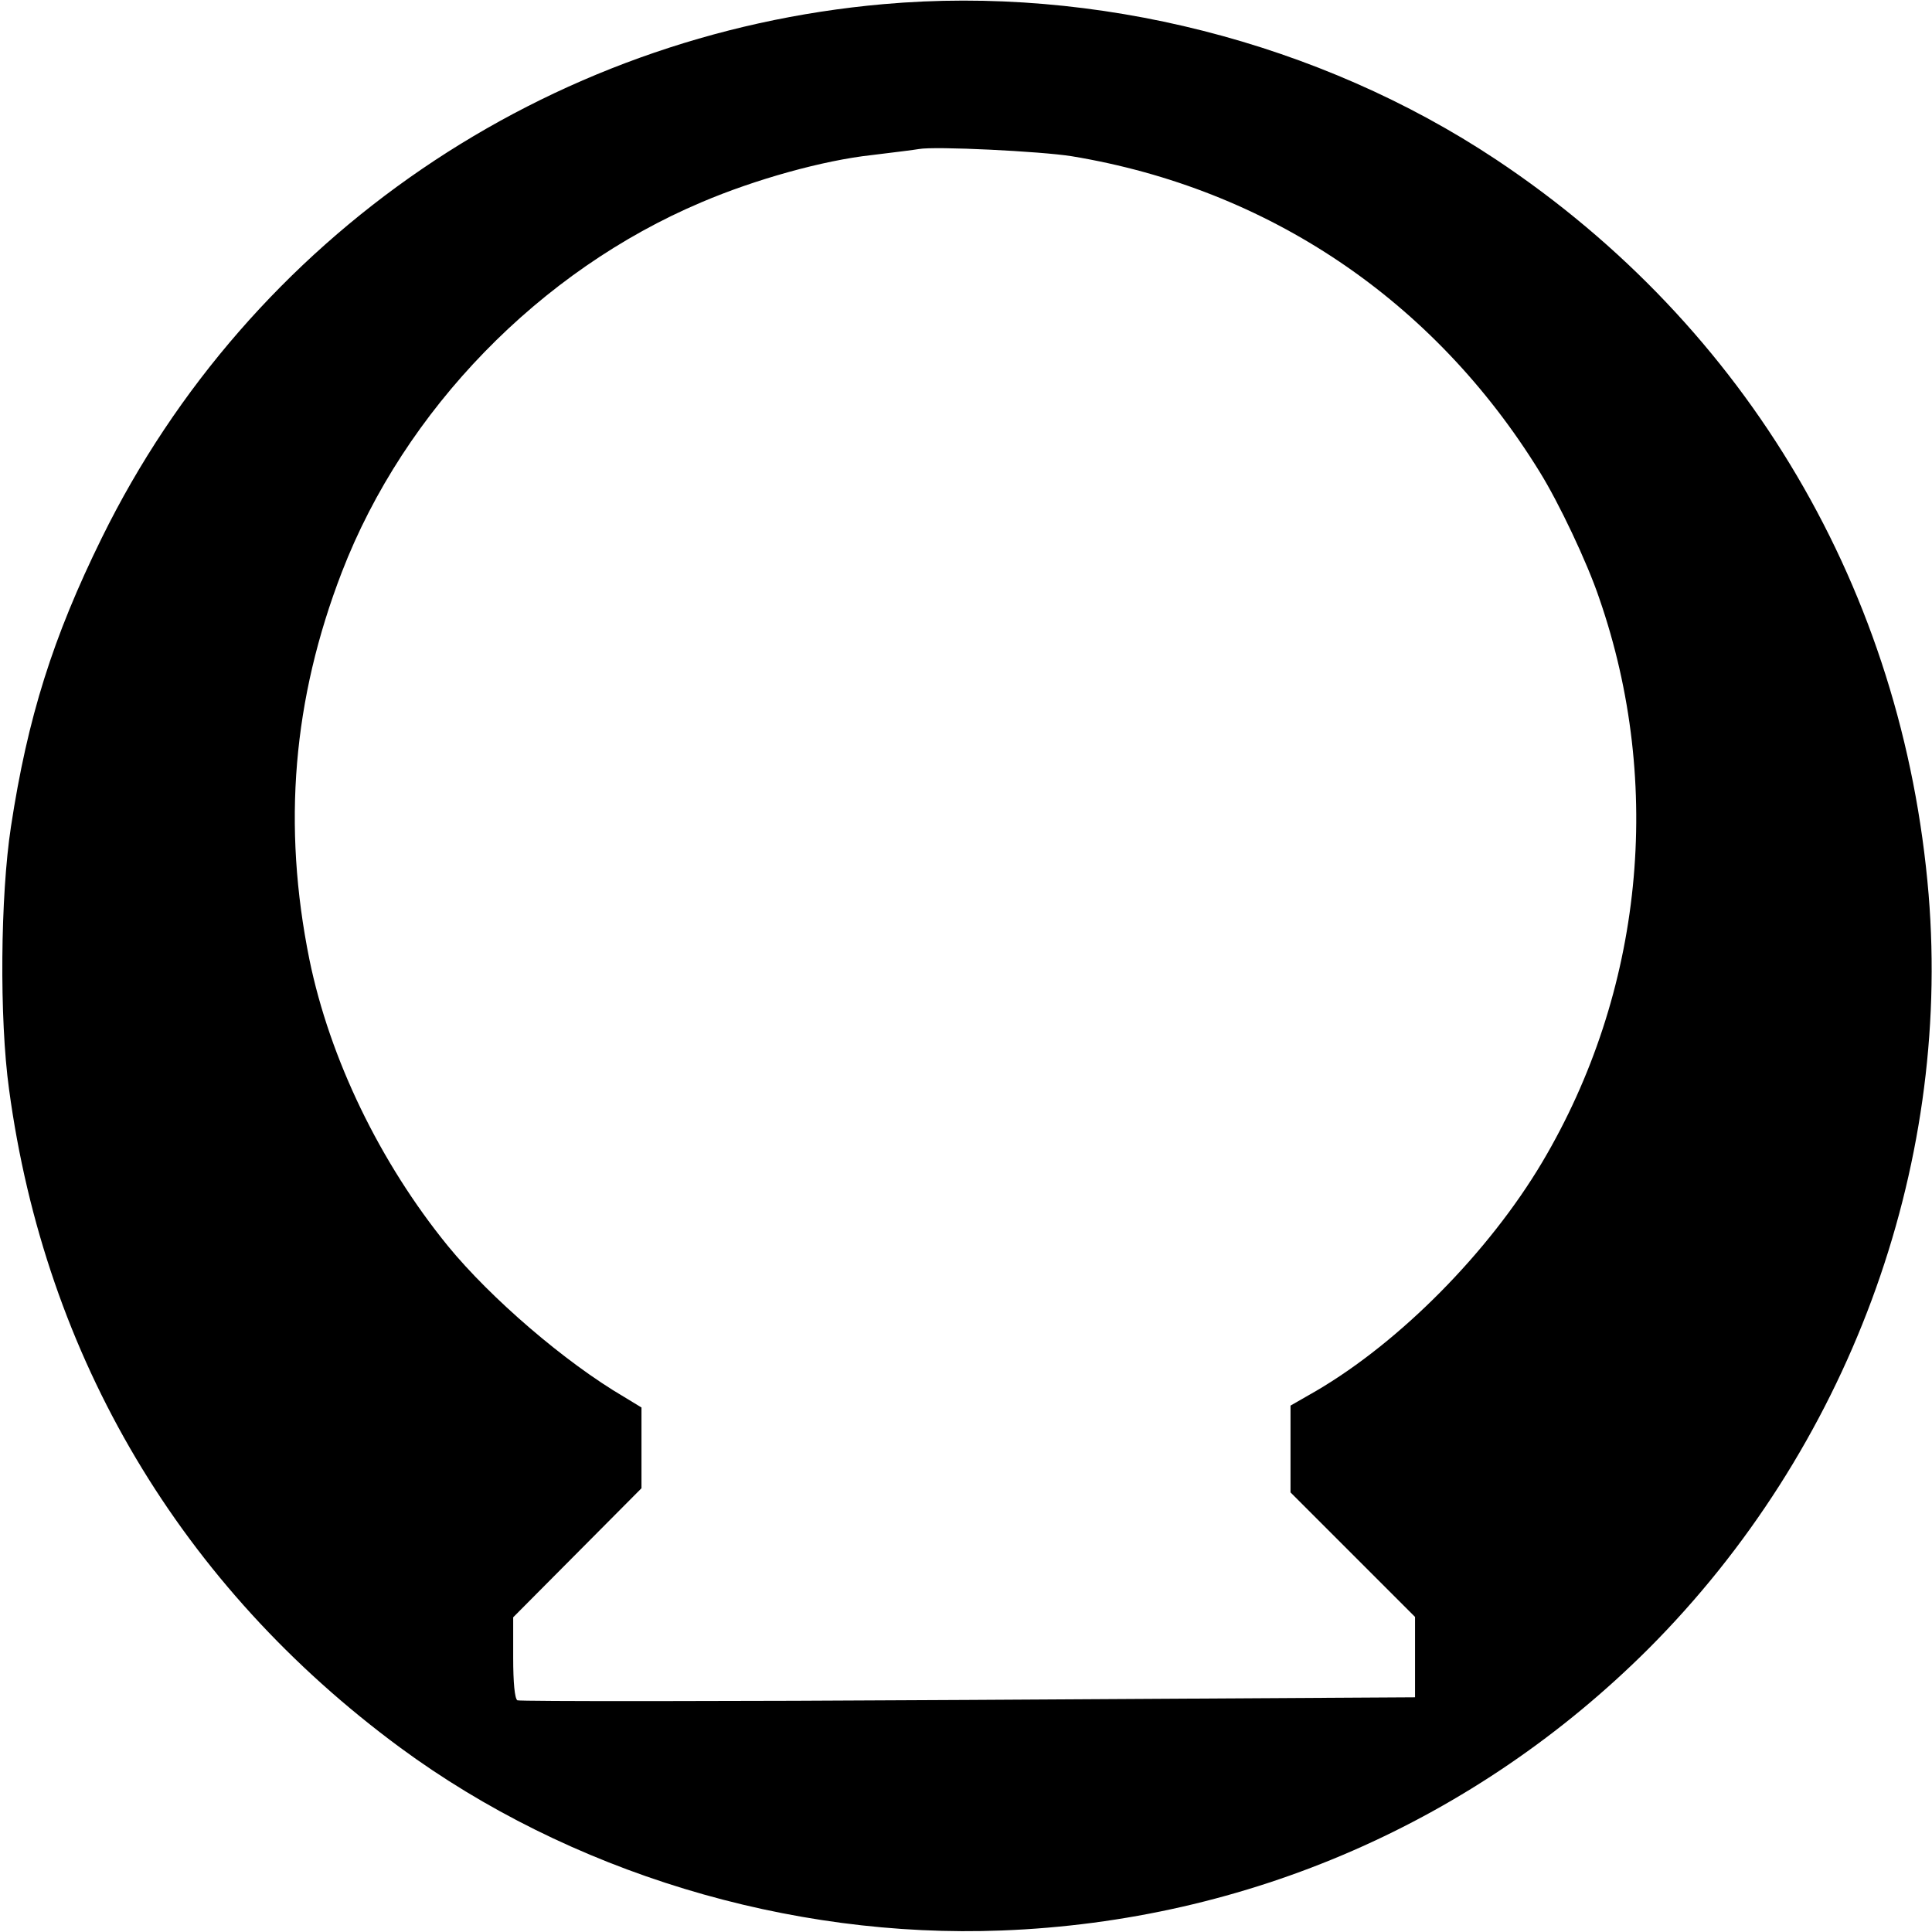 <?xml version="1.0" standalone="no"?>
<!DOCTYPE svg PUBLIC "-//W3C//DTD SVG 20010904//EN"
 "http://www.w3.org/TR/2001/REC-SVG-20010904/DTD/svg10.dtd">
<svg version="1.0" xmlns="http://www.w3.org/2000/svg"
 width="512pt" height="512pt" viewBox="0 0 512 512"
 preserveAspectRatio="xMidYMid meet">
<g transform="translate(0,512) scale(0.1,-0.1)"
fill="#000000" stroke="none">
<path d="M2341 5109 c-893 -79 -1678 -615 -2071 -1414 -130 -264 -197 -477
-241 -766 -28 -183 -31 -508 -5 -696 96 -711 456 -1316 1036 -1744 448 -330
1030 -507 1595 -485 651 25 1255 289 1714 747 527 528 802 1269 742 1999 -67
802 -480 1504 -1146 1947 -468 311 -1062 462 -1624 412z m499 -403 c521 -86
960 -382 1240 -836 51 -82 126 -240 158 -335 172 -495 116 -1045 -151 -1495
-142 -239 -377 -476 -599 -606 l-68 -39 0 -115 0 -115 165 -165 165 -165 0
-106 0 -107 -1184 -7 c-651 -4 -1189 -4 -1195 -1 -7 5 -11 47 -11 113 l0 107
170 171 170 171 0 107 0 107 -46 28 c-157 92 -354 262 -467 400 -180 221 -313
496 -367 759 -72 356 -44 690 86 1027 166 430 525 799 953 980 143 61 323 111
451 125 58 7 114 14 125 16 42 8 324 -6 405 -19z"/>
</g>
</svg>
